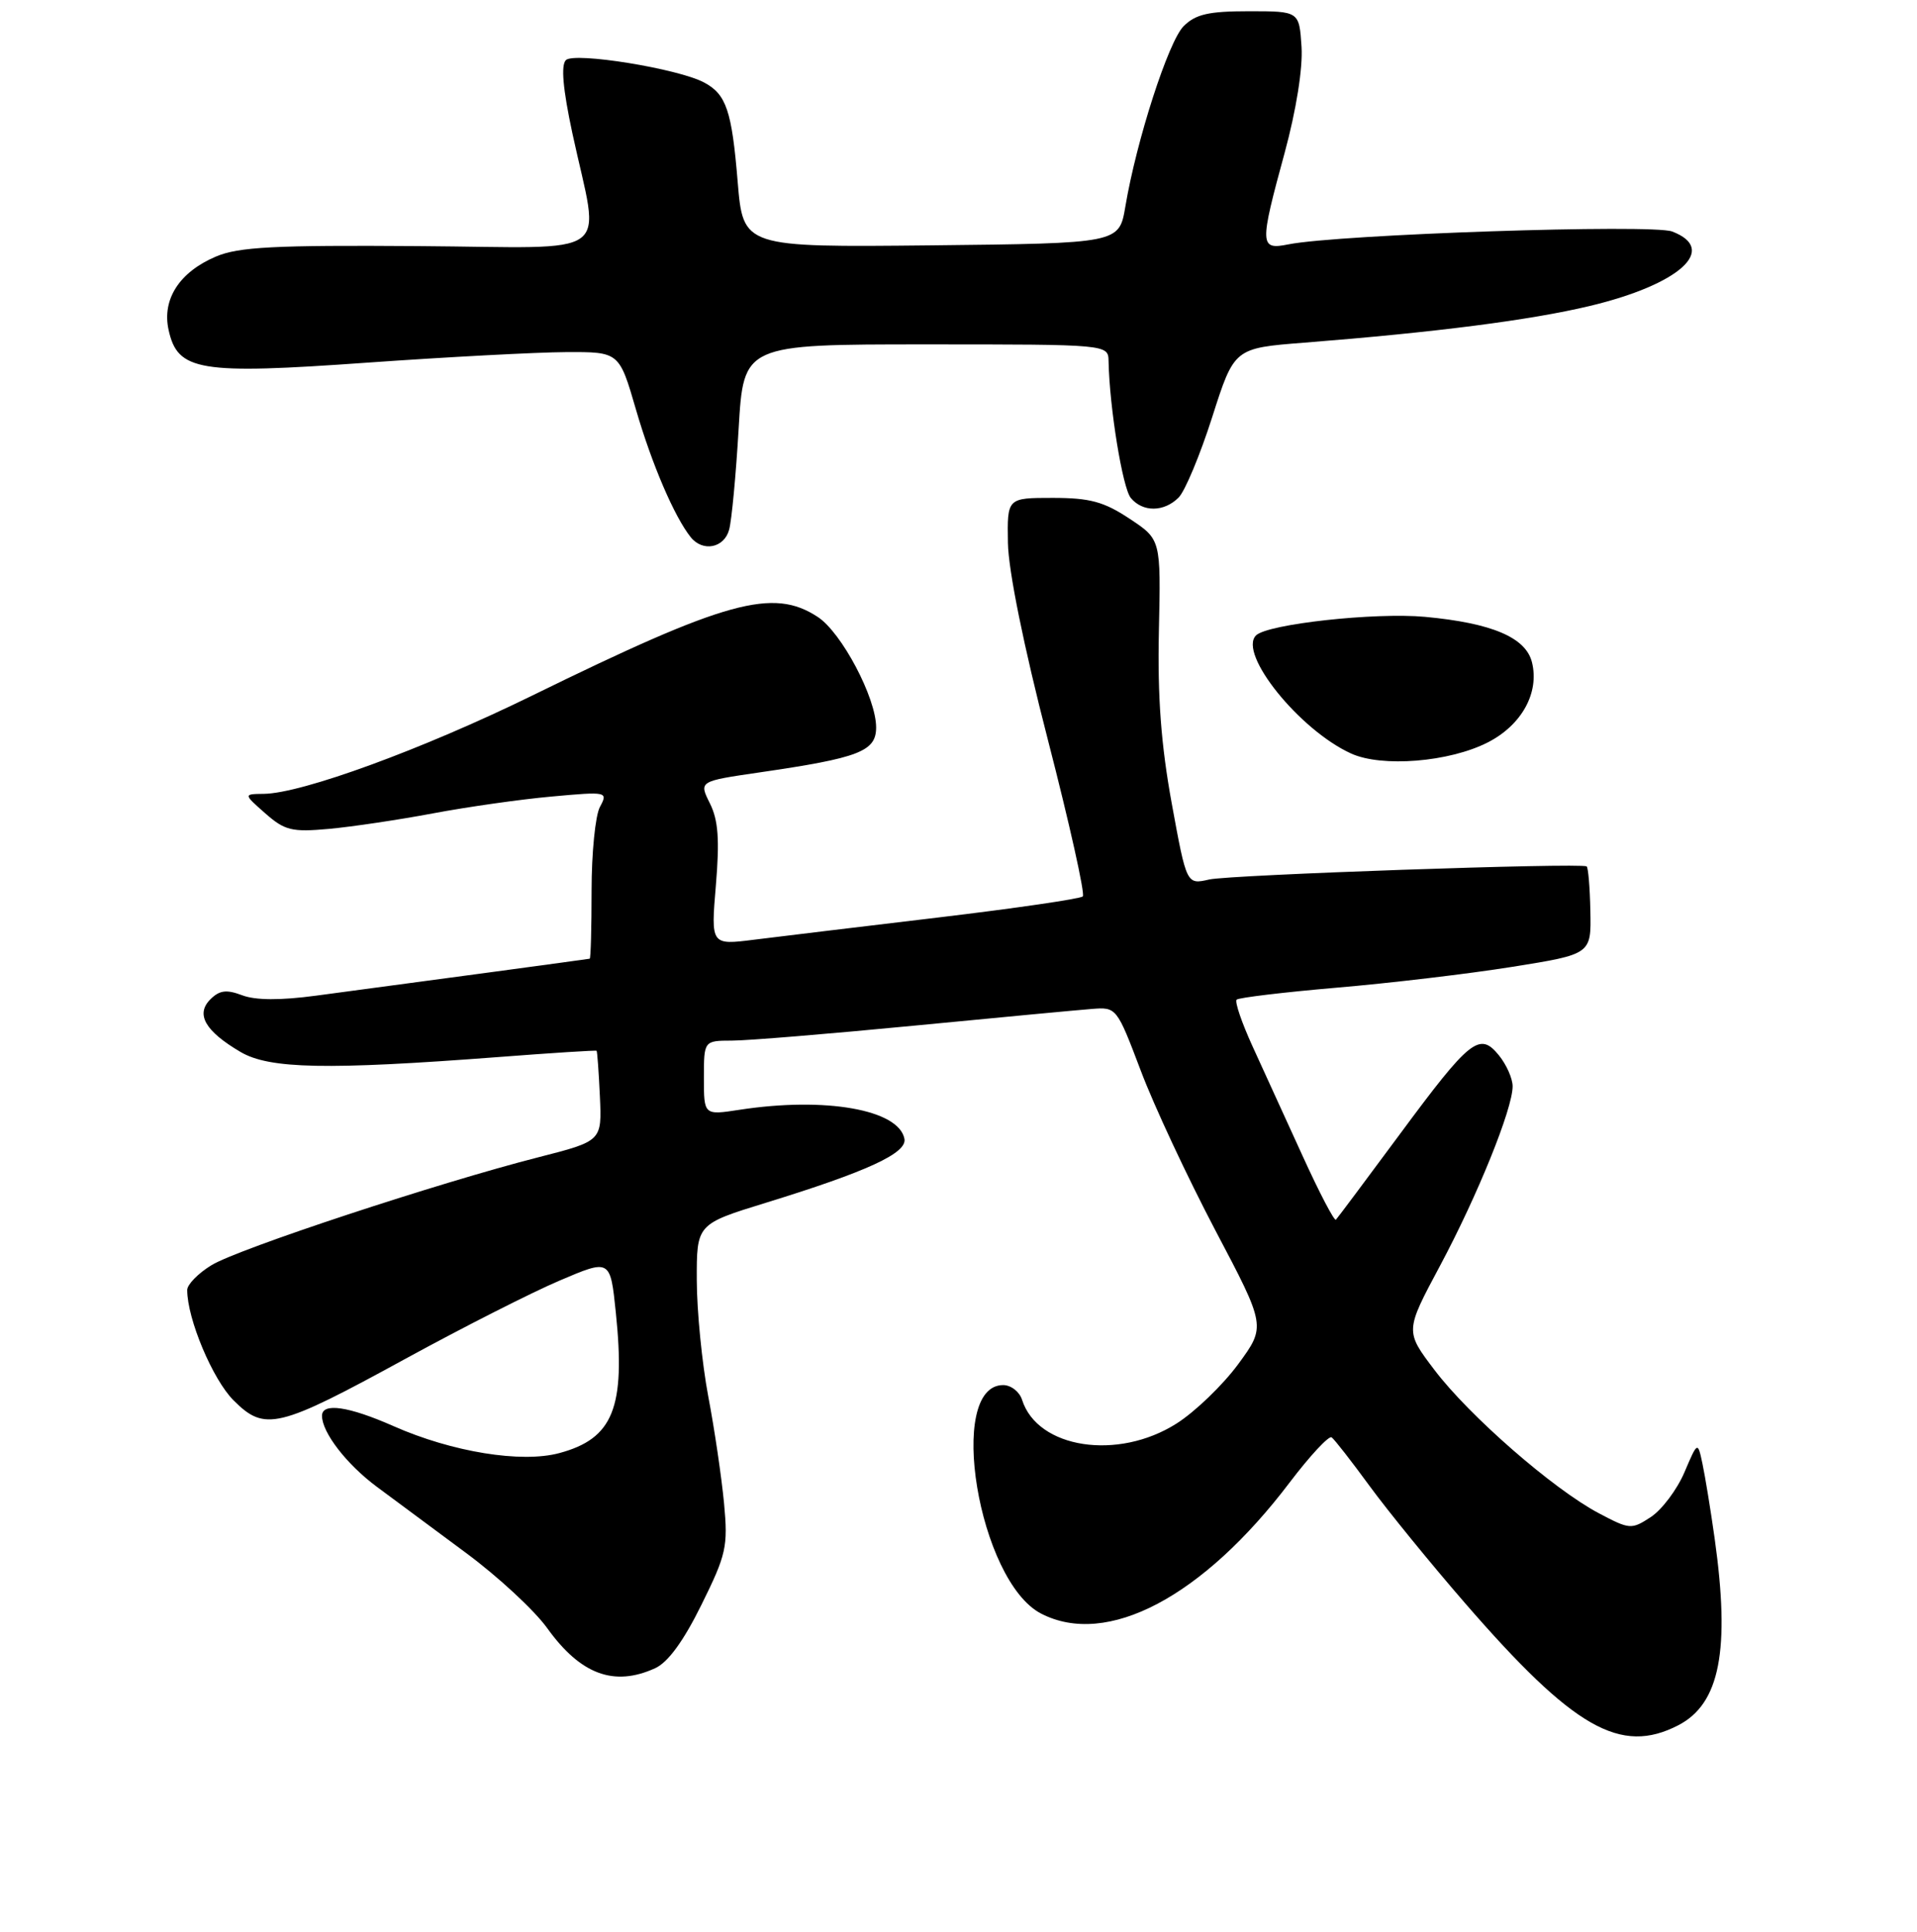 <?xml version="1.0" encoding="UTF-8" standalone="no"?>
<!DOCTYPE svg PUBLIC "-//W3C//DTD SVG 1.1//EN" "http://www.w3.org/Graphics/SVG/1.1/DTD/svg11.dtd" >
<svg xmlns="http://www.w3.org/2000/svg" xmlns:xlink="http://www.w3.org/1999/xlink" version="1.1" viewBox="0 0 256 258">
 <g >
 <path fill="currentColor"
d=" M 224.13 230.43 C 229.68 227.56 231.07 220.40 228.98 205.50 C 228.44 201.65 227.70 197.15 227.35 195.50 C 226.71 192.50 226.71 192.50 224.93 196.68 C 223.94 198.98 221.93 201.65 220.46 202.62 C 217.86 204.32 217.64 204.30 213.48 202.10 C 207.41 198.88 196.21 189.11 191.57 182.99 C 187.63 177.80 187.63 177.80 192.30 169.07 C 197.32 159.67 202.00 148.10 202.00 145.09 C 202.00 144.06 201.18 142.21 200.17 140.96 C 197.59 137.78 196.34 138.77 186.90 151.54 C 182.44 157.57 178.62 162.68 178.40 162.91 C 178.19 163.13 176.19 159.31 173.96 154.41 C 171.73 149.51 168.72 142.92 167.27 139.76 C 165.83 136.61 164.87 133.80 165.14 133.52 C 165.42 133.25 171.43 132.53 178.50 131.92 C 185.57 131.32 196.11 130.07 201.93 129.14 C 212.50 127.45 212.50 127.45 212.38 121.69 C 212.32 118.52 212.09 115.83 211.88 115.72 C 210.99 115.22 164.23 116.84 161.48 117.47 C 158.46 118.16 158.46 118.16 156.48 107.33 C 155.05 99.49 154.57 93.12 154.76 84.27 C 155.03 72.05 155.03 72.05 150.84 69.28 C 147.42 67.01 145.54 66.50 140.58 66.50 C 134.50 66.50 134.50 66.50 134.60 72.50 C 134.66 76.20 136.70 86.28 139.94 98.83 C 142.82 110.00 144.92 119.41 144.60 119.73 C 144.28 120.05 135.58 121.32 125.26 122.55 C 114.94 123.78 103.90 125.11 100.72 125.51 C 94.93 126.24 94.93 126.24 95.60 118.24 C 96.11 112.14 95.92 109.54 94.80 107.30 C 93.33 104.35 93.33 104.35 101.41 103.17 C 114.75 101.23 117.00 100.36 117.00 97.15 C 117.00 93.21 112.39 84.48 109.20 82.40 C 103.23 78.48 96.99 80.20 71.00 92.94 C 56.42 100.08 40.33 105.97 35.24 106.03 C 32.50 106.06 32.50 106.06 35.43 108.64 C 38.03 110.93 38.98 111.16 43.93 110.71 C 46.99 110.43 53.24 109.50 57.81 108.64 C 62.38 107.78 69.52 106.76 73.67 106.39 C 81.11 105.71 81.21 105.74 80.11 107.79 C 79.50 108.93 79.00 113.95 79.00 118.93 C 79.00 123.92 78.89 128.02 78.75 128.05 C 78.51 128.11 56.74 131.05 42.25 132.98 C 37.42 133.63 34.11 133.61 32.33 132.93 C 30.24 132.14 29.31 132.26 28.09 133.48 C 26.10 135.47 27.39 137.72 32.11 140.50 C 35.97 142.78 43.64 142.93 66.50 141.19 C 73.65 140.64 79.57 140.26 79.67 140.35 C 79.76 140.43 79.96 143.18 80.11 146.45 C 80.38 152.40 80.38 152.40 71.94 154.56 C 58.53 157.98 31.81 166.80 28.25 168.98 C 26.46 170.07 25.00 171.57 25.00 172.30 C 25.00 176.16 28.40 184.25 31.19 187.04 C 35.38 191.23 37.11 190.81 54.21 181.45 C 61.75 177.33 70.97 172.64 74.71 171.05 C 81.50 168.15 81.50 168.15 82.24 175.32 C 83.55 188.01 81.89 192.15 74.70 194.08 C 69.63 195.45 60.38 193.94 52.57 190.49 C 46.56 187.83 43.00 187.31 43.00 189.10 C 43.00 191.33 46.29 195.59 50.33 198.59 C 52.63 200.29 57.99 204.27 62.25 207.43 C 66.52 210.59 71.39 215.11 73.08 217.47 C 77.53 223.66 82.00 225.32 87.48 222.82 C 89.20 222.05 91.28 219.19 93.67 214.35 C 97.00 207.62 97.23 206.57 96.69 200.78 C 96.36 197.32 95.42 190.90 94.58 186.50 C 93.75 182.10 93.06 175.12 93.05 171.00 C 93.03 163.50 93.03 163.50 102.27 160.65 C 115.80 156.48 121.15 154.02 120.78 152.11 C 120.03 148.20 110.21 146.47 98.75 148.23 C 94.00 148.96 94.00 148.96 94.00 143.98 C 94.00 139.00 94.00 139.00 97.75 138.99 C 99.81 138.99 110.72 138.09 122.00 137.00 C 133.28 135.91 143.99 134.90 145.81 134.76 C 149.10 134.50 149.14 134.56 152.34 143.00 C 154.10 147.68 158.59 157.27 162.30 164.33 C 169.06 177.15 169.06 177.15 165.34 182.22 C 163.29 185.00 159.59 188.57 157.11 190.14 C 149.27 195.12 138.55 193.47 136.49 186.97 C 136.15 185.89 135.01 185.00 133.97 185.00 C 126.32 185.00 130.66 211.19 139.03 215.52 C 147.83 220.07 160.63 213.31 172.23 198.00 C 174.94 194.43 177.46 191.72 177.83 191.98 C 178.20 192.24 180.48 195.17 182.90 198.48 C 185.32 201.79 191.06 208.84 195.65 214.13 C 210.15 230.85 216.40 234.43 224.13 230.43 Z  M 198.68 99.16 C 203.21 96.85 205.60 92.52 204.58 88.45 C 203.75 85.14 199.23 83.22 190.31 82.39 C 183.61 81.77 169.25 83.35 167.73 84.87 C 165.31 87.29 173.54 97.51 180.42 100.64 C 184.53 102.52 193.54 101.79 198.68 99.16 Z  M 97.37 70.75 C 97.71 69.51 98.28 63.44 98.64 57.25 C 99.30 46.00 99.30 46.00 123.65 46.00 C 148.00 46.00 148.00 46.00 148.04 48.25 C 148.16 54.42 149.91 65.19 151.01 66.51 C 152.60 68.43 155.44 68.41 157.39 66.46 C 158.24 65.62 160.26 60.78 161.88 55.71 C 164.82 46.50 164.82 46.50 174.16 45.77 C 191.78 44.38 204.37 42.76 212.29 40.87 C 224.30 38.00 229.52 33.29 223.30 30.92 C 220.60 29.90 178.75 31.30 172.05 32.64 C 168.21 33.41 168.18 32.77 171.56 20.39 C 173.10 14.71 173.99 9.14 173.81 6.26 C 173.50 1.50 173.50 1.50 166.78 1.50 C 161.39 1.50 159.66 1.90 158.06 3.50 C 156.03 5.54 151.76 18.77 150.28 27.60 C 149.45 32.50 149.45 32.50 124.35 32.77 C 99.24 33.03 99.24 33.03 98.51 24.27 C 97.73 14.78 96.99 12.60 94.03 11.02 C 90.59 9.17 76.68 6.92 75.57 8.03 C 74.89 8.71 75.17 11.88 76.43 17.77 C 80.11 34.87 82.58 33.06 55.86 32.87 C 36.64 32.73 31.85 32.98 28.83 34.27 C 23.96 36.34 21.62 39.97 22.51 44.05 C 23.72 49.57 26.56 50.04 49.01 48.44 C 59.73 47.68 71.69 47.05 75.60 47.03 C 82.69 47.00 82.69 47.00 84.93 54.71 C 87.06 62.03 90.06 69.02 92.24 71.75 C 93.85 73.76 96.71 73.20 97.37 70.75 Z "/>
</g>
</svg>
